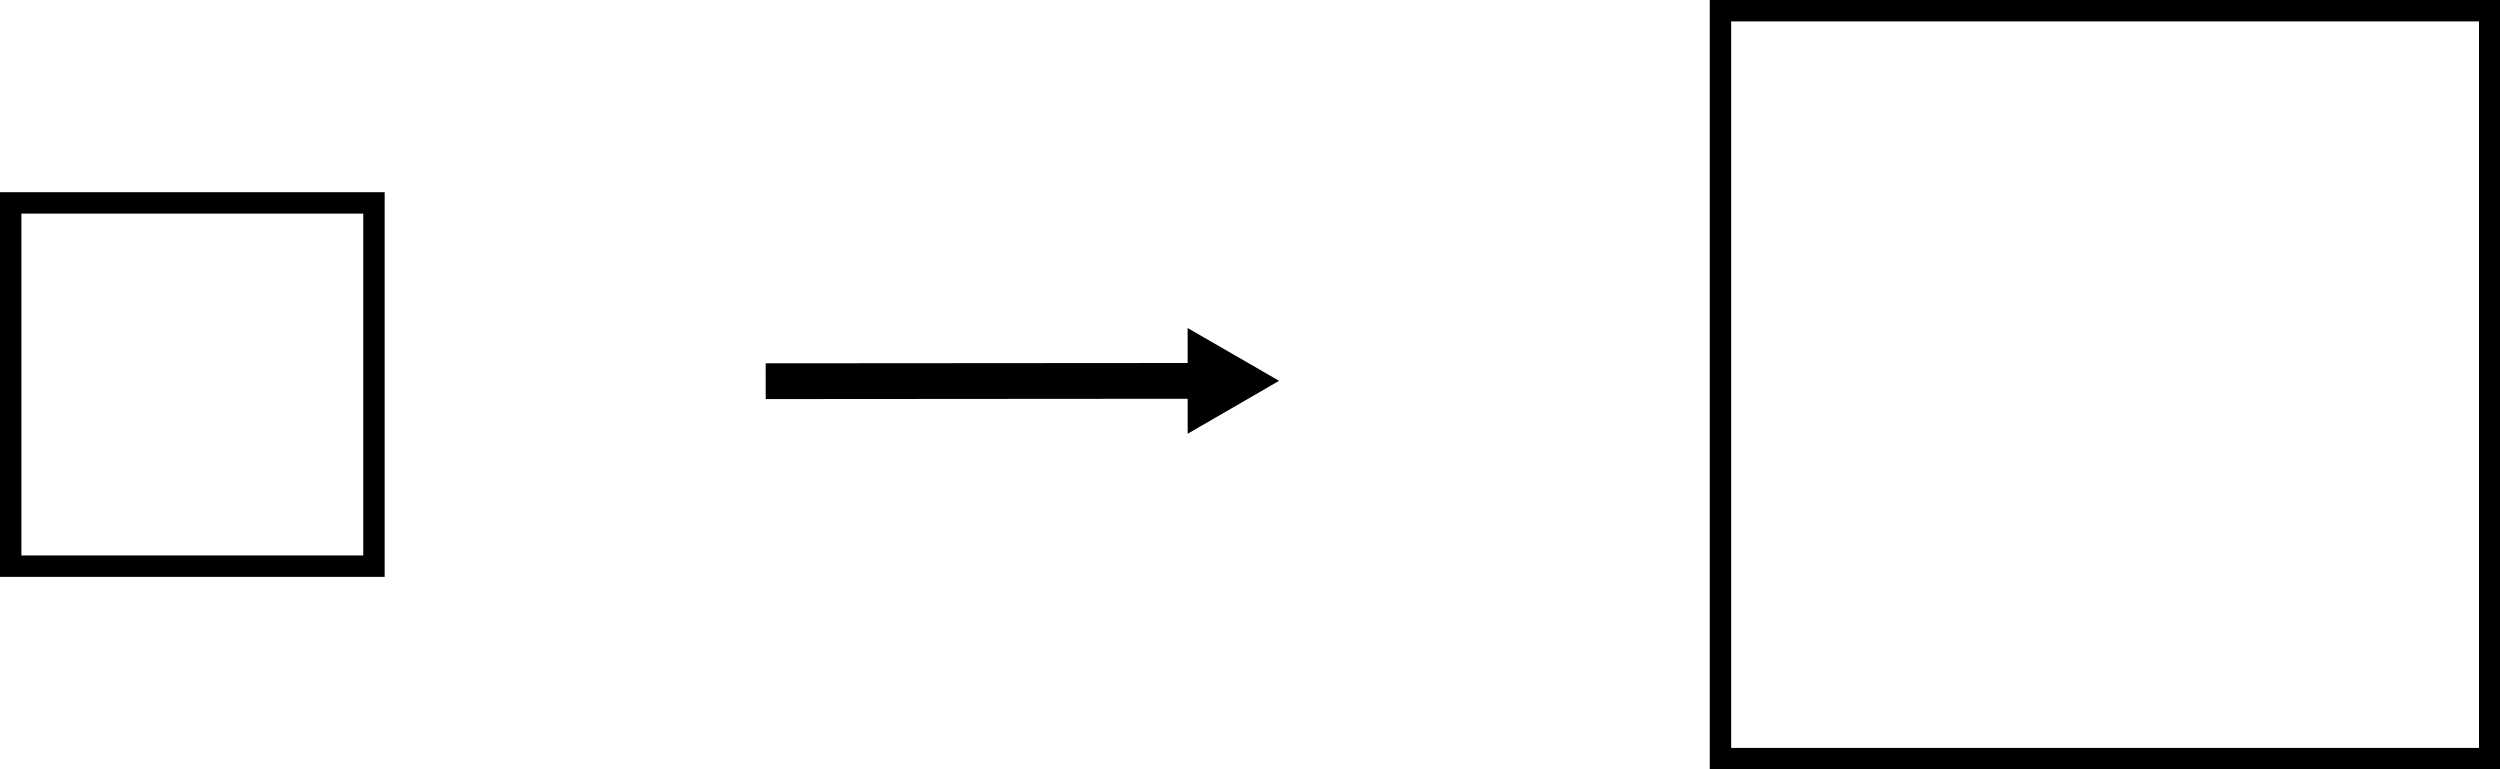 <?xml version="1.0" encoding="UTF-8"?>
<!-- Created with Inkscape (http://www.inkscape.org/) -->
<svg width="30.956mm" height="9.525mm" version="1.1" viewBox="0 0 30.956 9.525" xmlns="http://www.w3.org/2000/svg">
 <defs>
  <marker id="marker2752" overflow="visible" orient="auto">
   <path transform="scale(.8)" d="m5.77 0-8.65 5v-10z" fill="context-stroke" fill-rule="evenodd" stroke="context-stroke" stroke-width="1pt"/>
  </marker>
 </defs>
 <g transform="translate(-98.289 -137.91)">
  <path d="m119.46 137.91h9.79v9.525h-9.79v-9.525zm0.265 0.265v8.996h9.26v-8.996h-9.26z" stroke-width=".265"/>
  <path d="m98.289 140.29h4.763v4.763h-4.763v-4.763zm0.265 0.265v4.233h4.233v-4.233h-4.233z" stroke-width=".265"/>
  <path d="m107.77 142.63c1.867-1e-3 3.735-3e-3 5.602-4e-3" fill="none" marker-end="url(#marker2752)" stroke="#000" stroke-width=".443"/>
 </g>
</svg>
